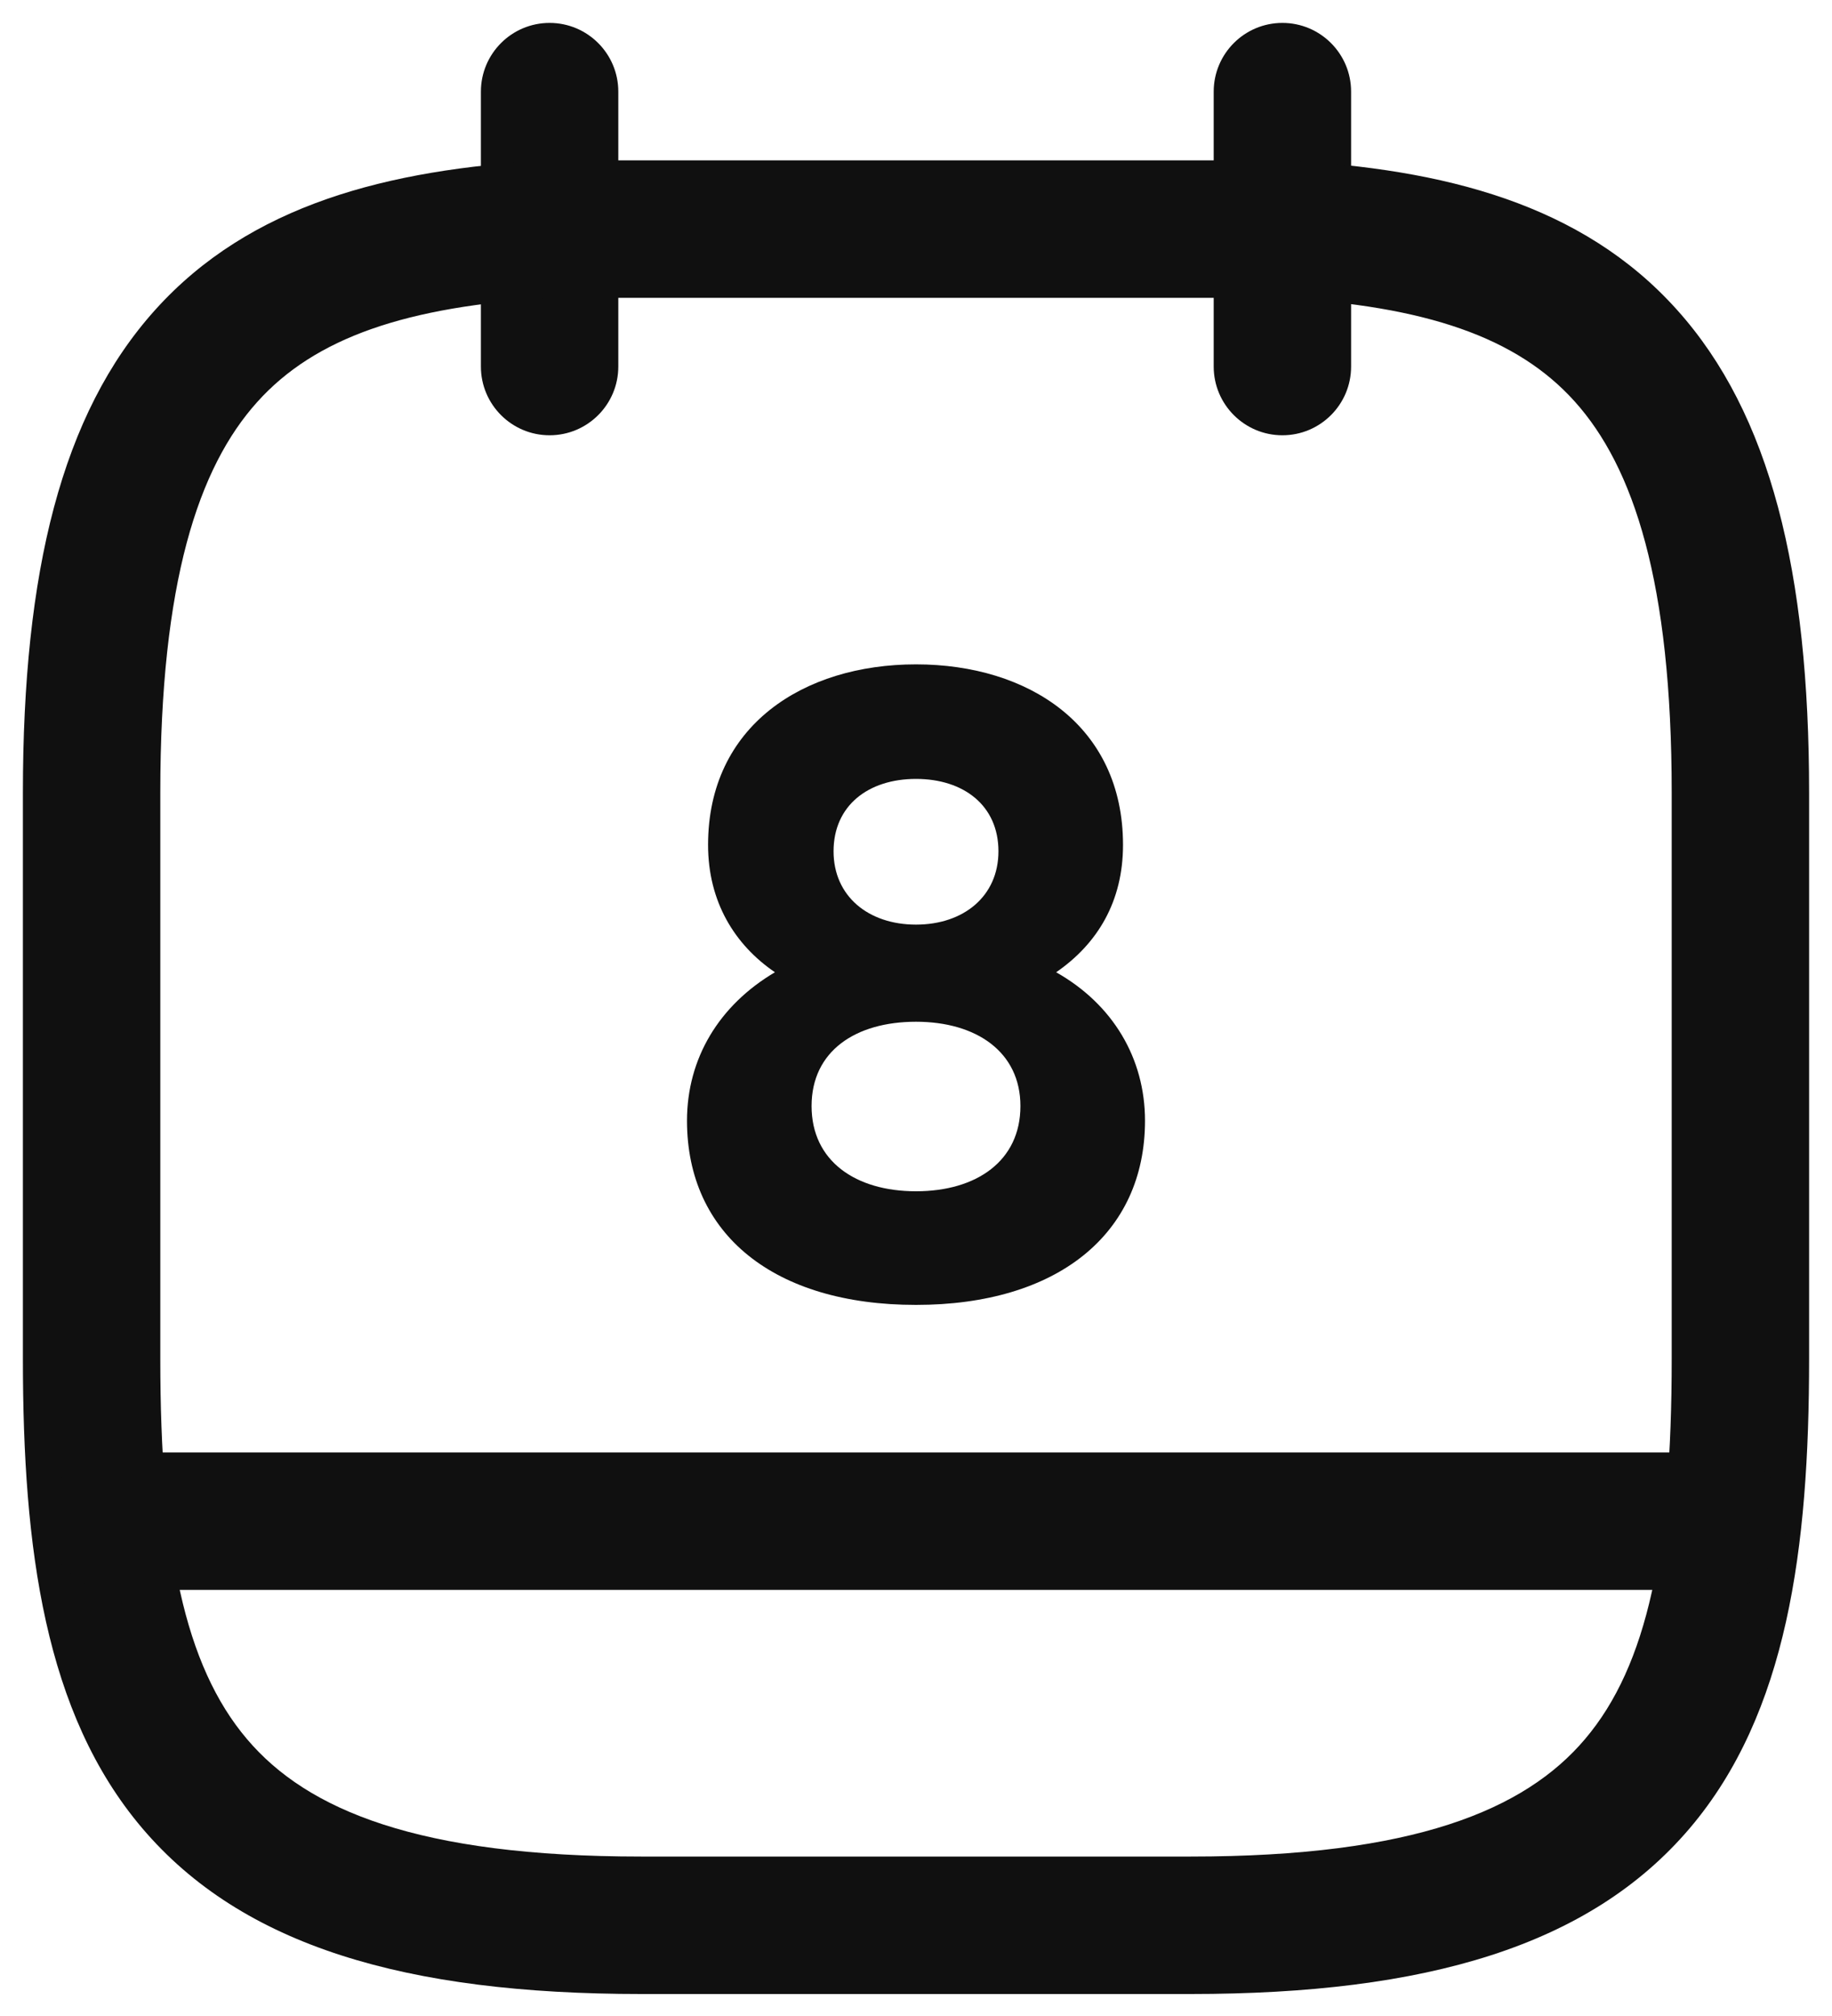 <svg width="20" height="22" viewBox="0 0 20 22" fill="none" xmlns="http://www.w3.org/2000/svg">
<path fill-rule="evenodd" clip-rule="evenodd" d="M6 0.25C6.414 0.25 6.75 0.586 6.75 1V4C6.75 4.414 6.414 4.75 6 4.75C5.586 4.75 5.25 4.414 5.25 4V1C5.25 0.586 5.586 0.25 6 0.25Z" fill="#101010"/>
<path fill-rule="evenodd" clip-rule="evenodd" d="M14 0.25C14.414 0.25 14.75 0.586 14.75 1V4C14.75 4.414 14.414 4.75 14 4.75C13.586 4.75 13.25 4.414 13.25 4V1C13.25 0.586 13.586 0.25 14 0.25Z" fill="#101010"/>
<path fill-rule="evenodd" clip-rule="evenodd" d="M5.957 1.751C5.971 1.75 5.986 1.75 6 1.75H14C14.014 1.75 14.027 1.75 14.04 1.751C15.768 1.844 17.271 2.226 18.306 3.379C19.329 4.516 19.75 6.243 19.75 8.65V14.83C19.75 16.901 19.512 18.697 18.447 19.951C17.354 21.236 15.57 21.76 13 21.76H7C4.43 21.76 2.646 21.236 1.553 19.951C0.488 18.697 0.25 16.901 0.25 14.83V8.65C0.25 6.243 0.671 4.518 1.694 3.382C2.729 2.232 4.231 1.85 5.957 1.751ZM6.022 3.25C4.43 3.343 3.438 3.687 2.809 4.386C2.164 5.102 1.75 6.357 1.75 8.65V14.83C1.75 16.879 2.012 18.173 2.697 18.979C3.354 19.754 4.57 20.26 7 20.26H13C15.43 20.26 16.646 19.754 17.303 18.979C17.988 18.173 18.25 16.879 18.25 14.83V8.65C18.25 6.357 17.836 5.099 17.191 4.381C16.562 3.682 15.57 3.338 13.979 3.25H6.022Z" fill="#101010"/>
<path fill-rule="evenodd" clip-rule="evenodd" d="M0.5 16.6C0.5 16.186 0.836 15.85 1.25 15.85H18.75C19.164 15.85 19.5 16.186 19.5 16.6C19.5 17.014 19.164 17.35 18.75 17.35H1.25C0.836 17.35 0.5 17.014 0.5 16.6Z" fill="#101010"/>
<path d="M10 7.25C8.77 7.25 7.73 7.92 7.73 9.22C7.73 9.84 8.02 10.31 8.46 10.61C7.85 10.97 7.5 11.55 7.5 12.23C7.5 13.47 8.45 14.24 10 14.24C11.54 14.24 12.5 13.47 12.5 12.23C12.5 11.55 12.15 10.96 11.53 10.61C11.98 10.3 12.26 9.84 12.26 9.22C12.26 7.92 11.23 7.25 10 7.25ZM10 10.09C9.48 10.09 9.1 9.78 9.1 9.29C9.1 8.79 9.48 8.5 10 8.5C10.52 8.5 10.9 8.79 10.9 9.29C10.9 9.78 10.52 10.09 10 10.09ZM10 13C9.34 13 8.86 12.67 8.86 12.07C8.86 11.47 9.34 11.15 10 11.15C10.66 11.15 11.14 11.48 11.14 12.07C11.14 12.67 10.66 13 10 13Z" fill="#101010"/>
</svg>
